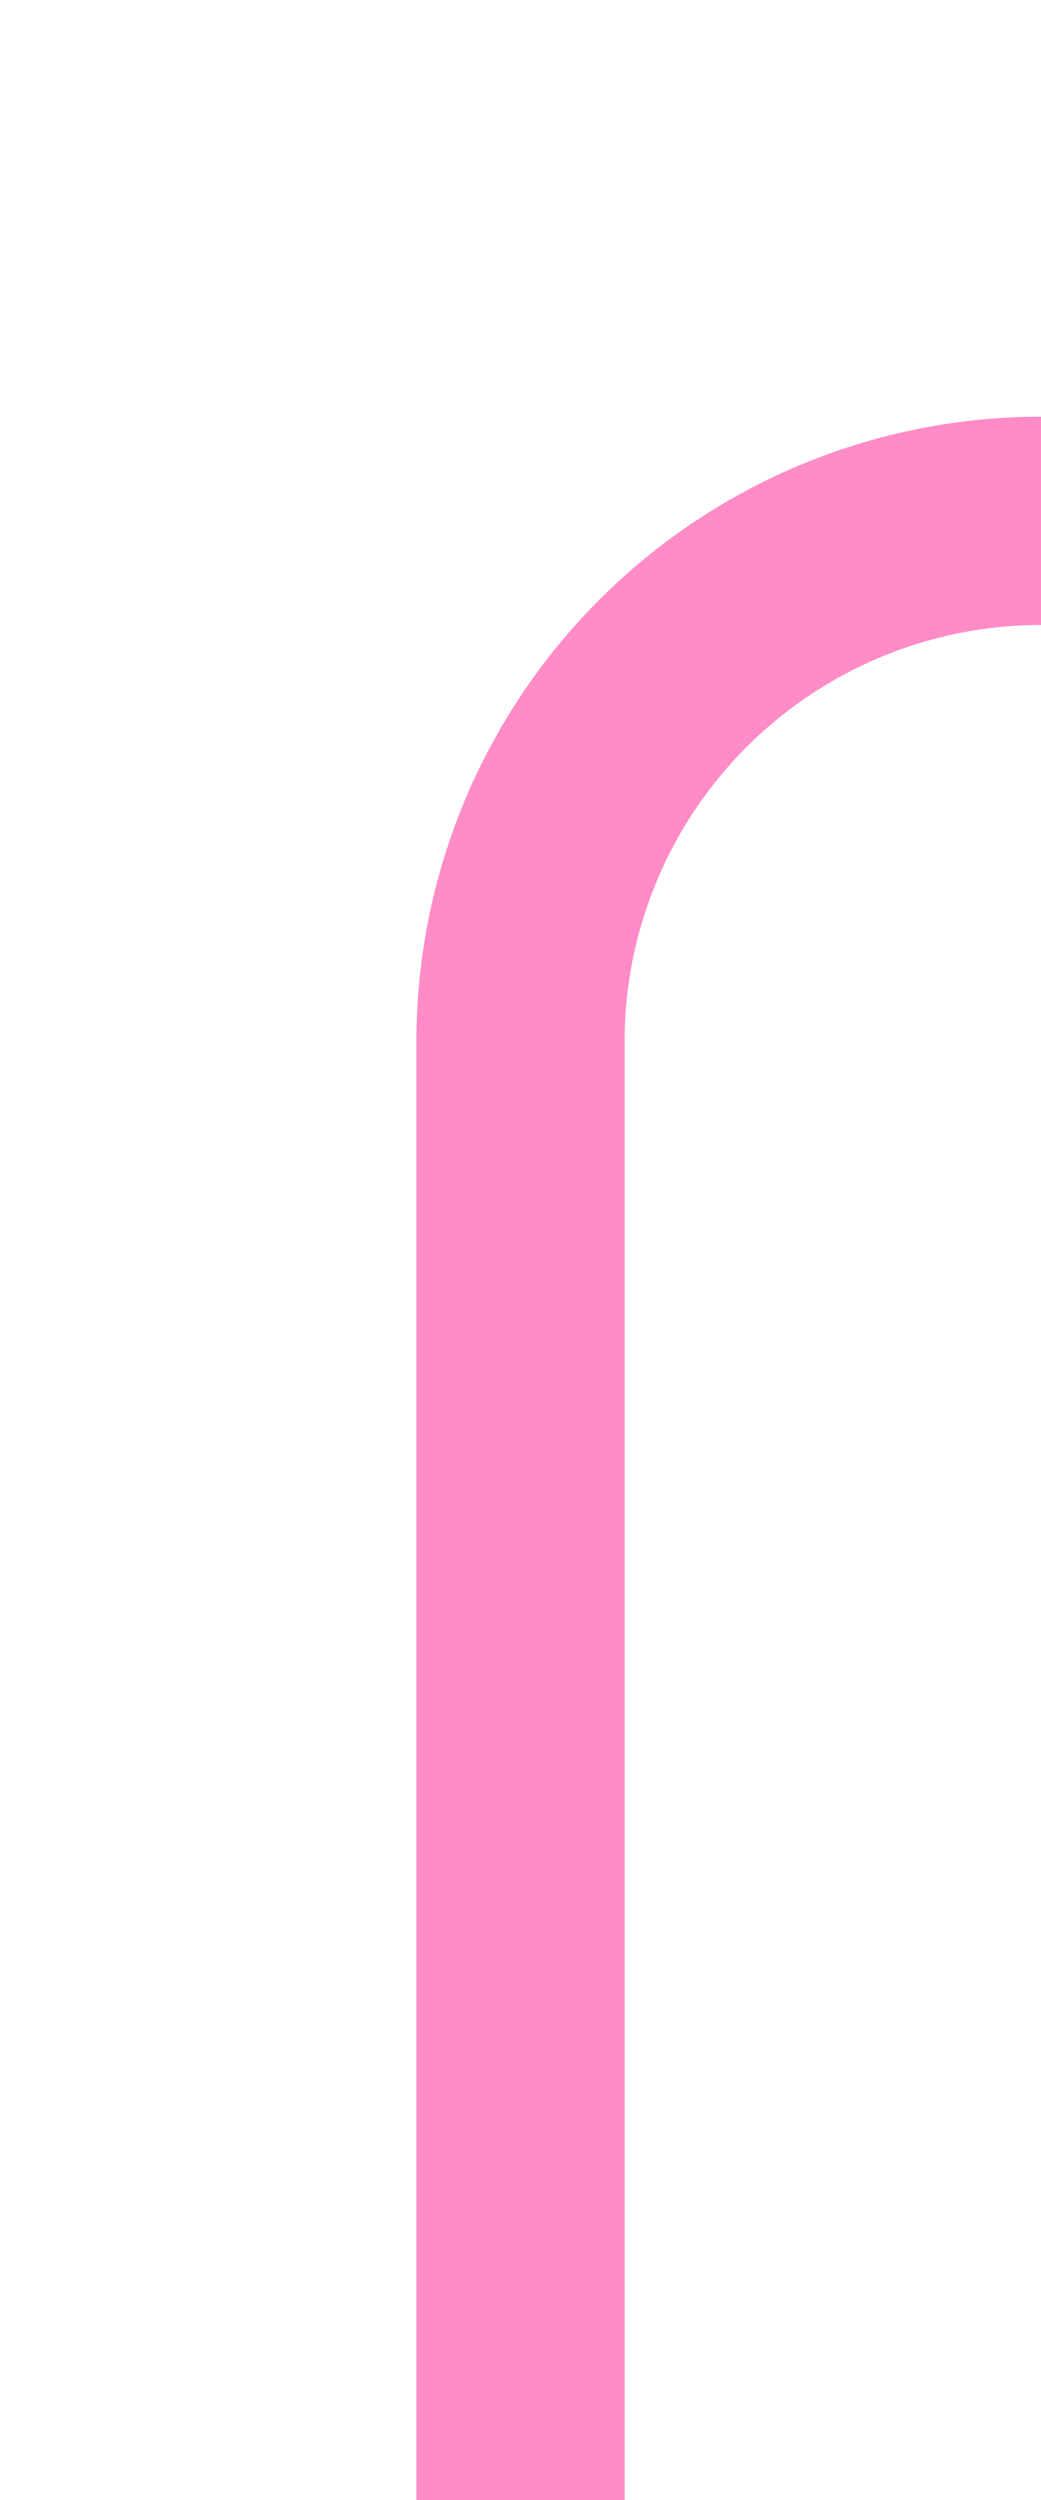 ﻿<?xml version="1.0" encoding="utf-8"?>
<svg version="1.1" xmlns:xlink="http://www.w3.org/1999/xlink" width="10px" height="24px" preserveAspectRatio="xMidYMin meet" viewBox="626 305  8 24" xmlns="http://www.w3.org/2000/svg">
  <path d="M 861 329  L 861 315  A 5 5 0 0 0 856 310 L 635 310  A 5 5 0 0 0 630 315 L 630 329  " stroke-width="2" stroke="#ff3399" fill="none" stroke-opacity="0.561" />
</svg>